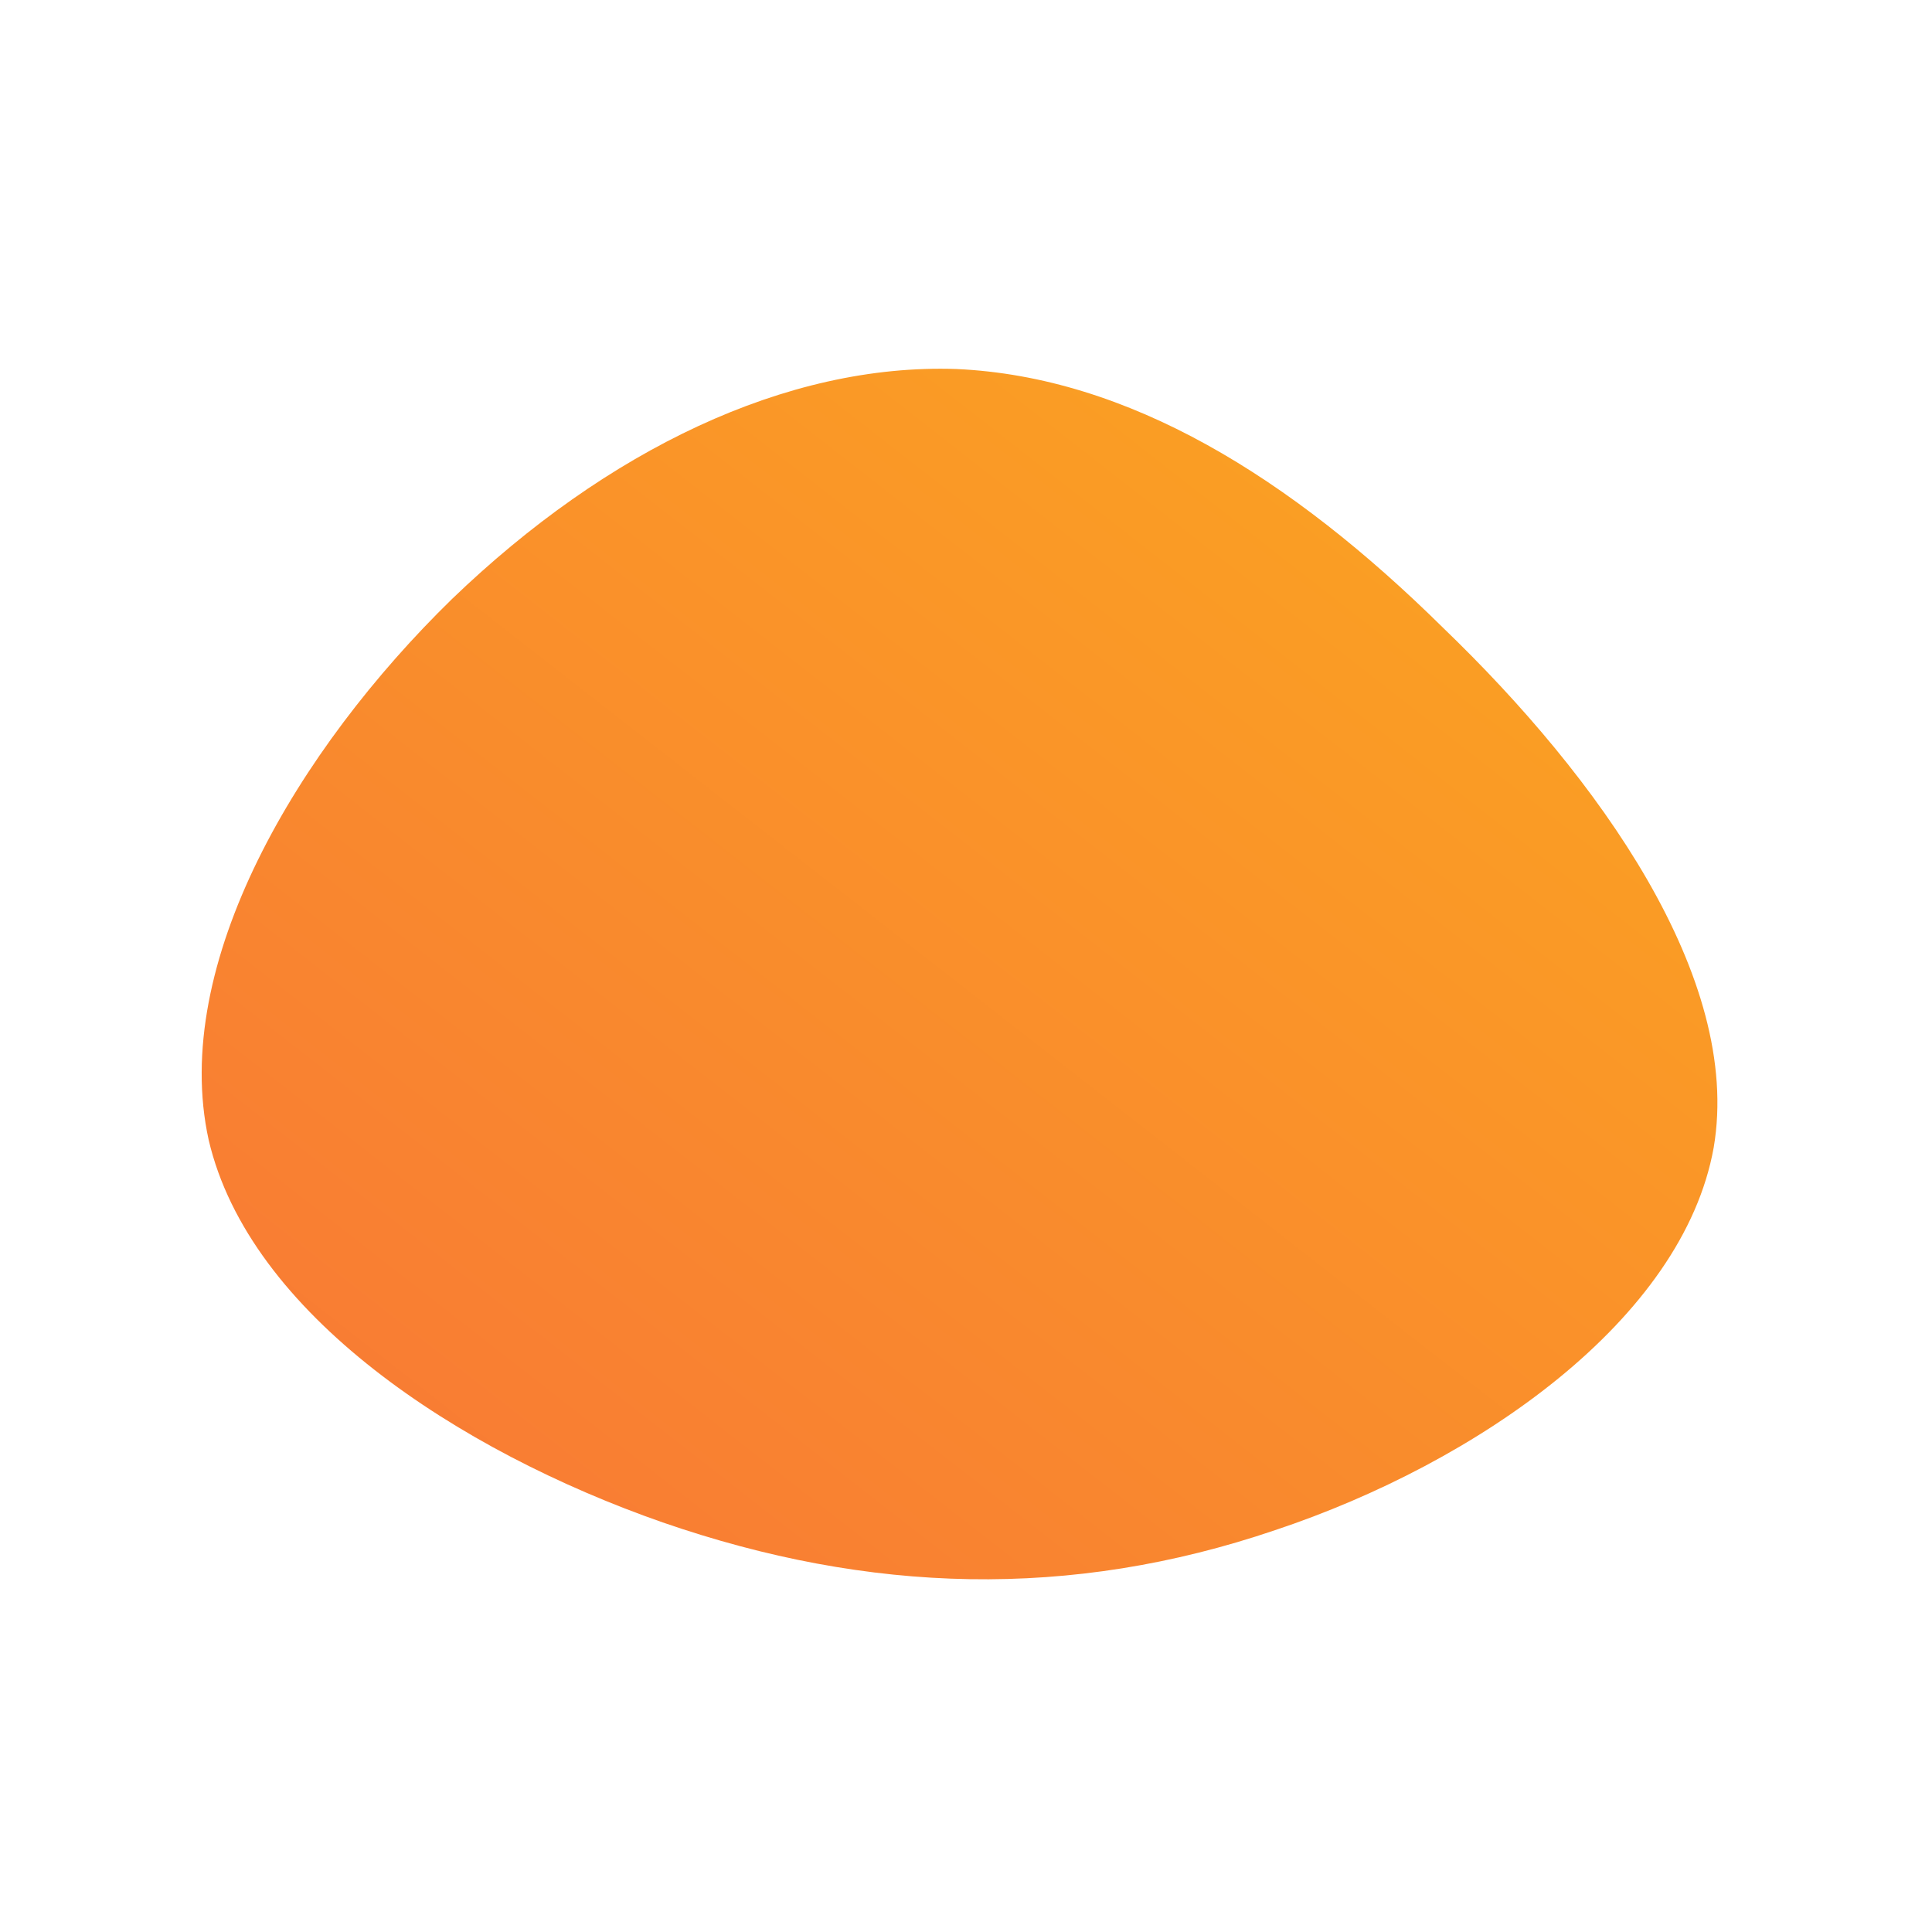 <!--?xml version="1.0" standalone="no"?-->
              <svg id="sw-js-blob-svg" viewBox="0 0 100 100" xmlns="http://www.w3.org/2000/svg" version="1.1">
                    <defs> 
                        <linearGradient id="sw-gradient" x1="0" x2="1" y1="1" y2="0">
                            <stop id="stop1" stop-color="rgba(248, 117, 55, 1)" offset="0%"></stop>
                            <stop id="stop2" stop-color="rgba(251, 168, 31, 1)" offset="100%"></stop>
                        </linearGradient>
                    </defs>
                <path fill="url(#sw-gradient)" d="M24.7,-17.5C32.7,-9.8,40.2,0.6,38.7,9.4C37.1,18.3,26.5,25.7,16,29.2C5.4,32.8,-5,32.5,-15.7,28.8C-26.3,25.1,-37.1,18,-39.2,9C-41.2,-0.1,-34.6,-11.2,-26.6,-19C-18.6,-26.7,-9.3,-31.2,-0.5,-30.9C8.4,-30.5,16.8,-25.3,24.7,-17.5Z" width="100%" height="100%" transform="translate(50 50)" stroke-width="0" style="transition: 0.3s;"></path>
              </svg>